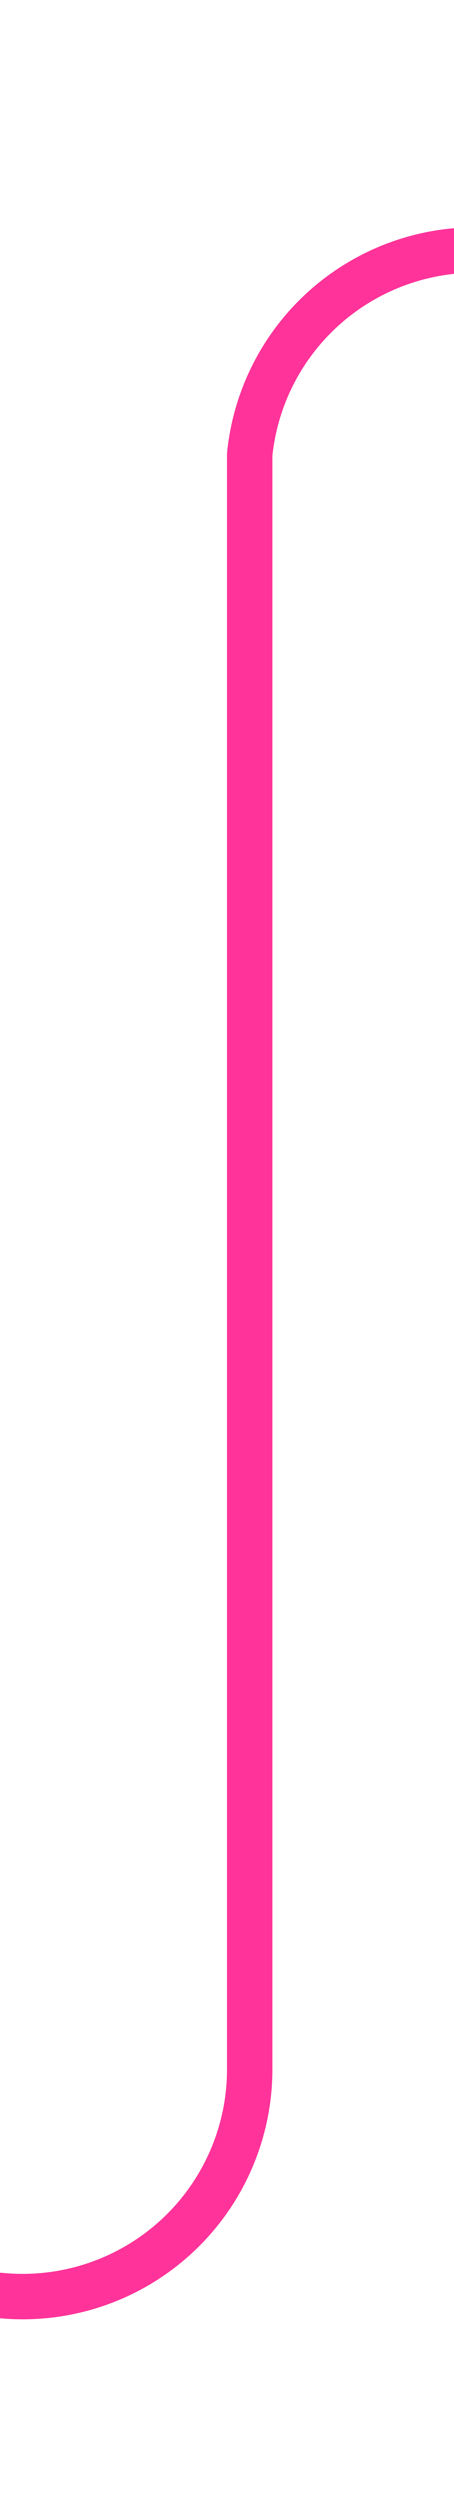 ﻿<?xml version="1.0" encoding="utf-8"?>
<svg version="1.1" xmlns:xlink="http://www.w3.org/1999/xlink" width="10px" height="55px" preserveAspectRatio="xMidYMin meet" viewBox="293 1125  8 55" xmlns="http://www.w3.org/2000/svg">
  <path d="M 220 1175.5  L 292 1175.5  A 5 5 0 0 0 297.5 1170.5 L 297.5 1135  A 5 5 0 0 1 302.5 1130.5 L 385 1130.5  A 5 5 0 0 1 390.5 1135.5 L 390.5 1141  " stroke-width="1" stroke="#ff3399" fill="none" />
  <path d="M 222 1172.5  A 3 3 0 0 0 219 1175.5 A 3 3 0 0 0 222 1178.5 A 3 3 0 0 0 225 1175.5 A 3 3 0 0 0 222 1172.5 Z " fill-rule="nonzero" fill="#ff3399" stroke="none" />
</svg>